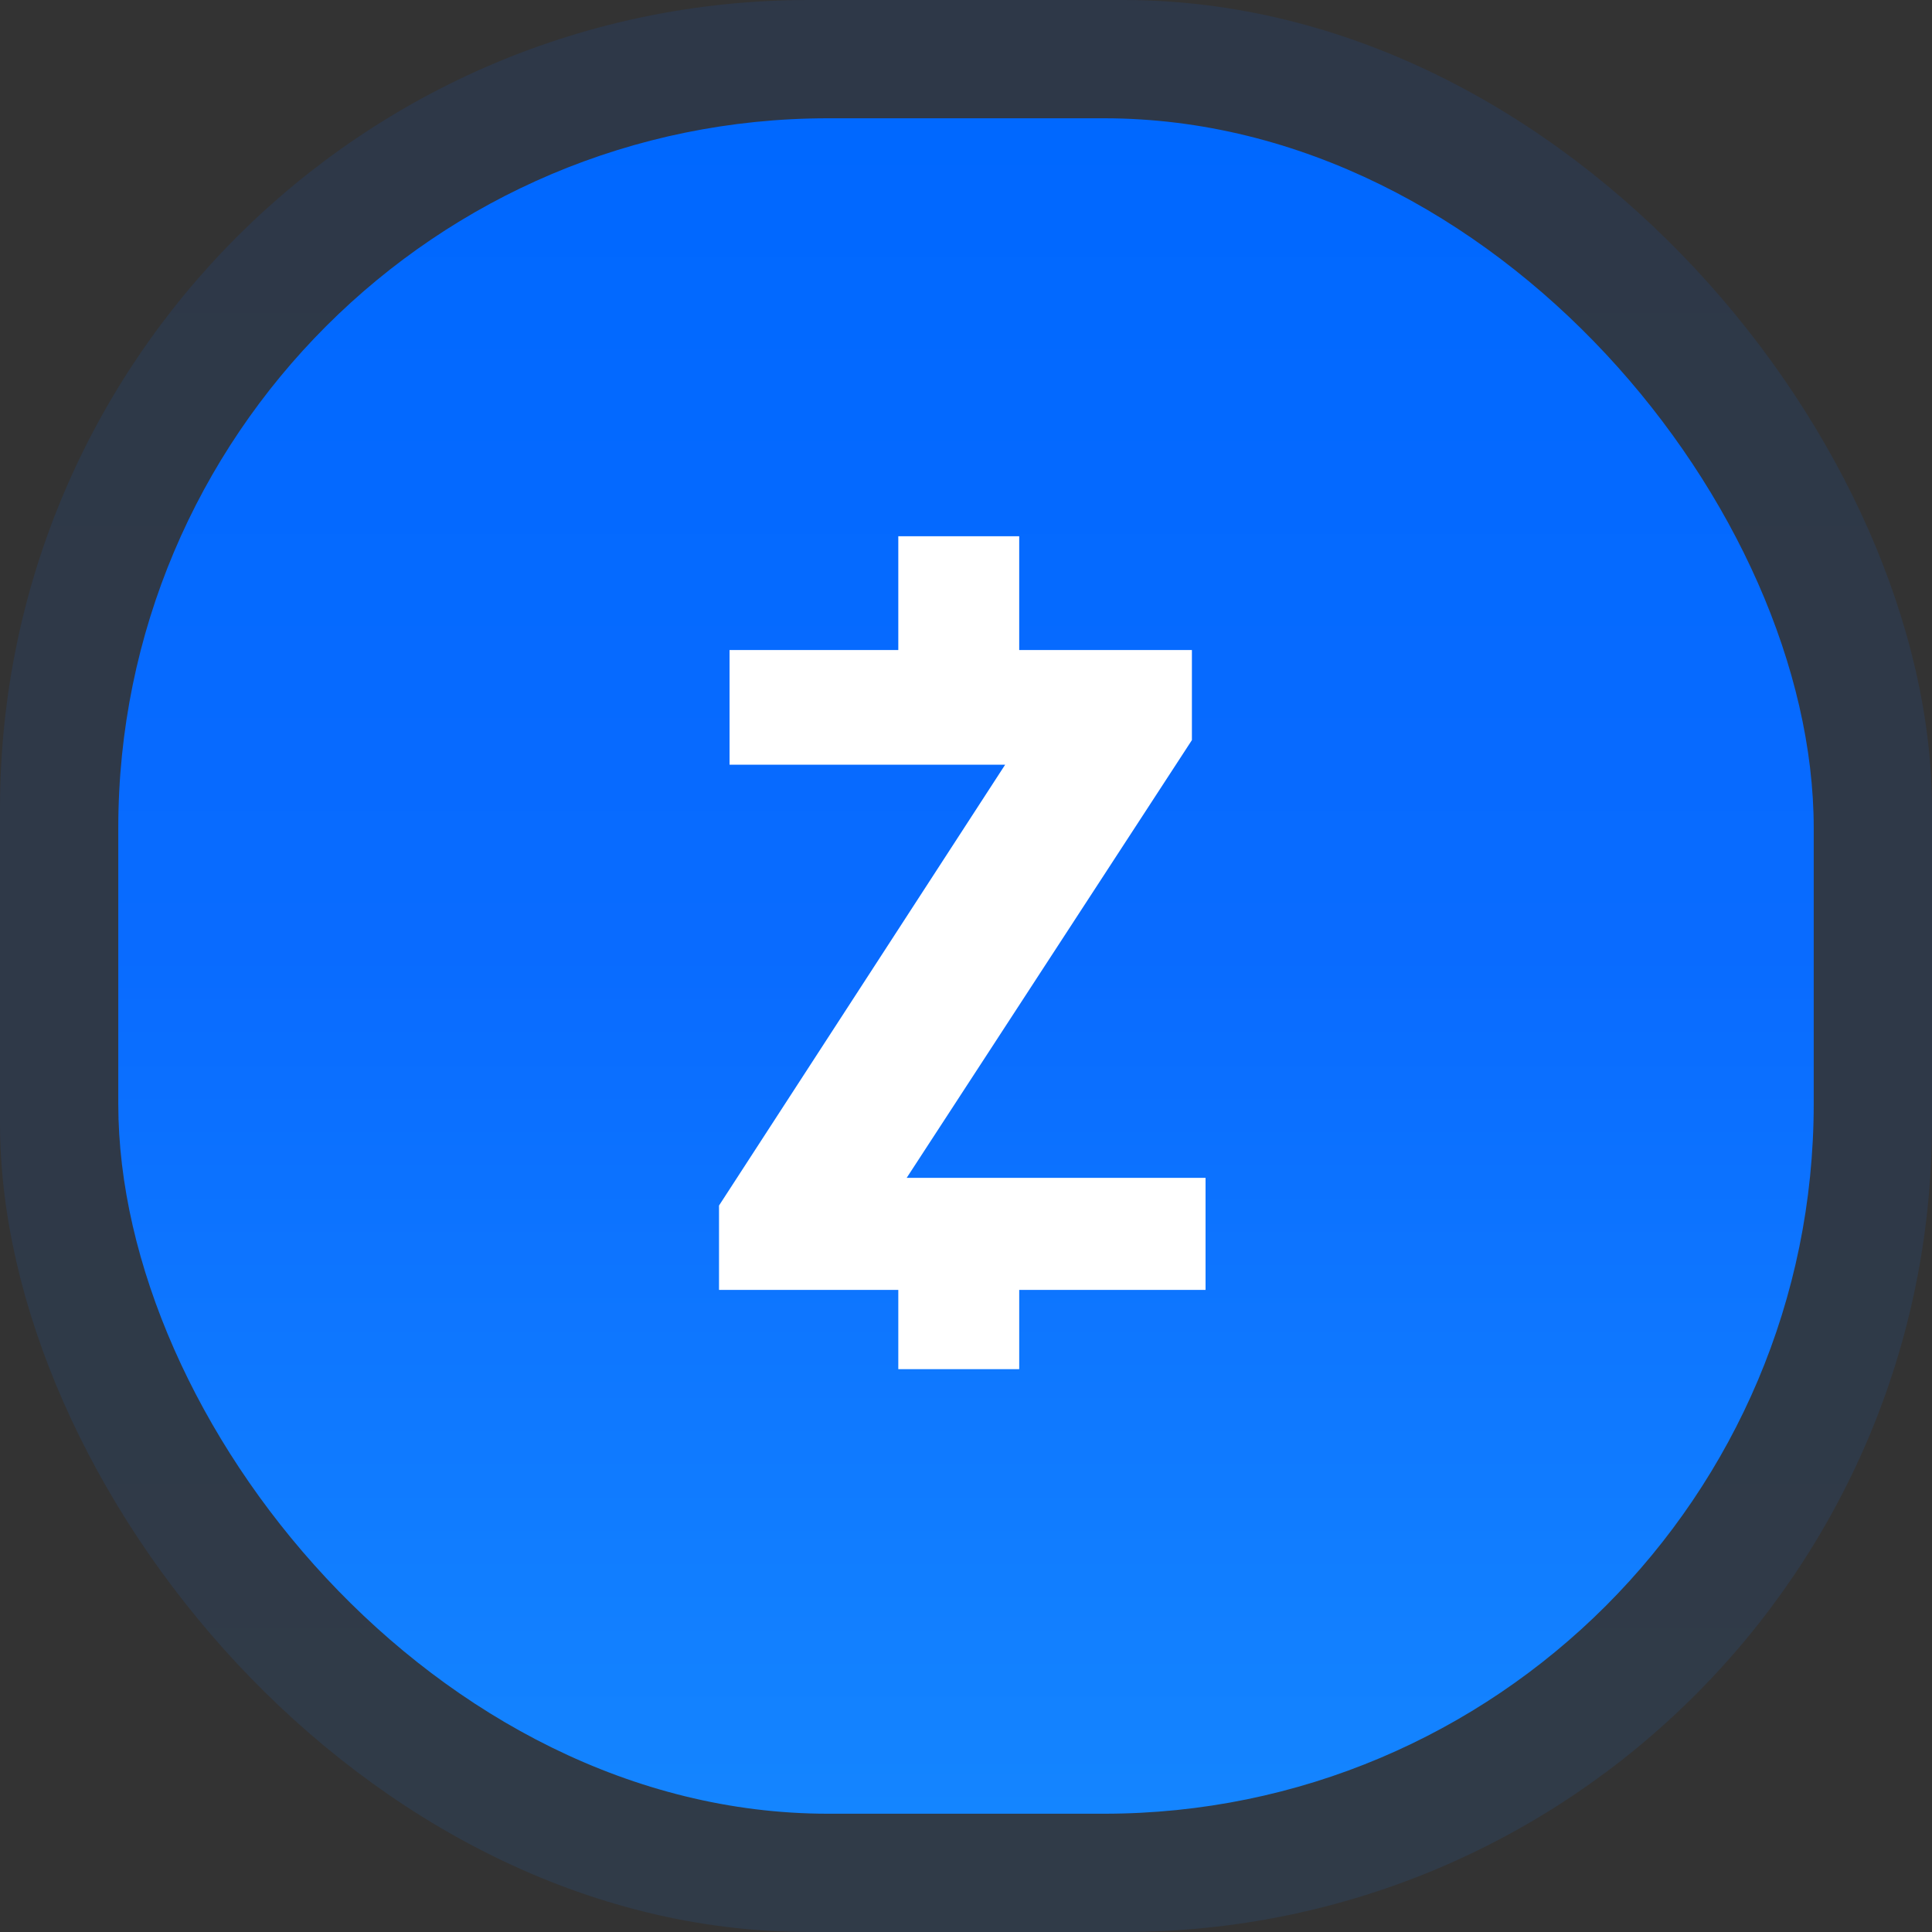 <svg width="98" height="98" viewBox="0 0 98 98" fill="none" xmlns="http://www.w3.org/2000/svg">
<rect x="0" y="0" width="98" height="98" fill="#333333" stroke="none"/>
<rect opacity="0.1" width="98" height="98" rx="41.023" fill="url(#paint0_linear_901_8955)"/>
<rect x="6" y="6" width="86" height="86" rx="36" fill="url(#paint1_linear_901_8955)"/>
<path d="M36.472 65.431H61.151V59.746H45.991L60.459 37.542V32.972H37.007V38.791H50.985L36.472 61.151V65.431Z" fill="white"/>
<rect x="45.566" y="27.201" width="6.133" height="6.133" fill="white"/>
<rect x="45.566" y="63.317" width="6.133" height="6.133" fill="white"/>
<defs>
<linearGradient id="paint0_linear_901_8955" x1="49" y1="0" x2="49" y2="98" gradientUnits="userSpaceOnUse">
<stop stop-color="#0068FF"/>
<stop offset="0.49" stop-color="#096BFF"/>
<stop offset="1" stop-color="#1485FF"/>
</linearGradient>
<linearGradient id="paint1_linear_901_8955" x1="49" y1="6" x2="49" y2="92" gradientUnits="userSpaceOnUse">
<stop stop-color="#0068FF"/>
<stop offset="0.49" stop-color="#096BFF"/>
<stop offset="1" stop-color="#1485FF"/>
</linearGradient>
</defs>
</svg>
